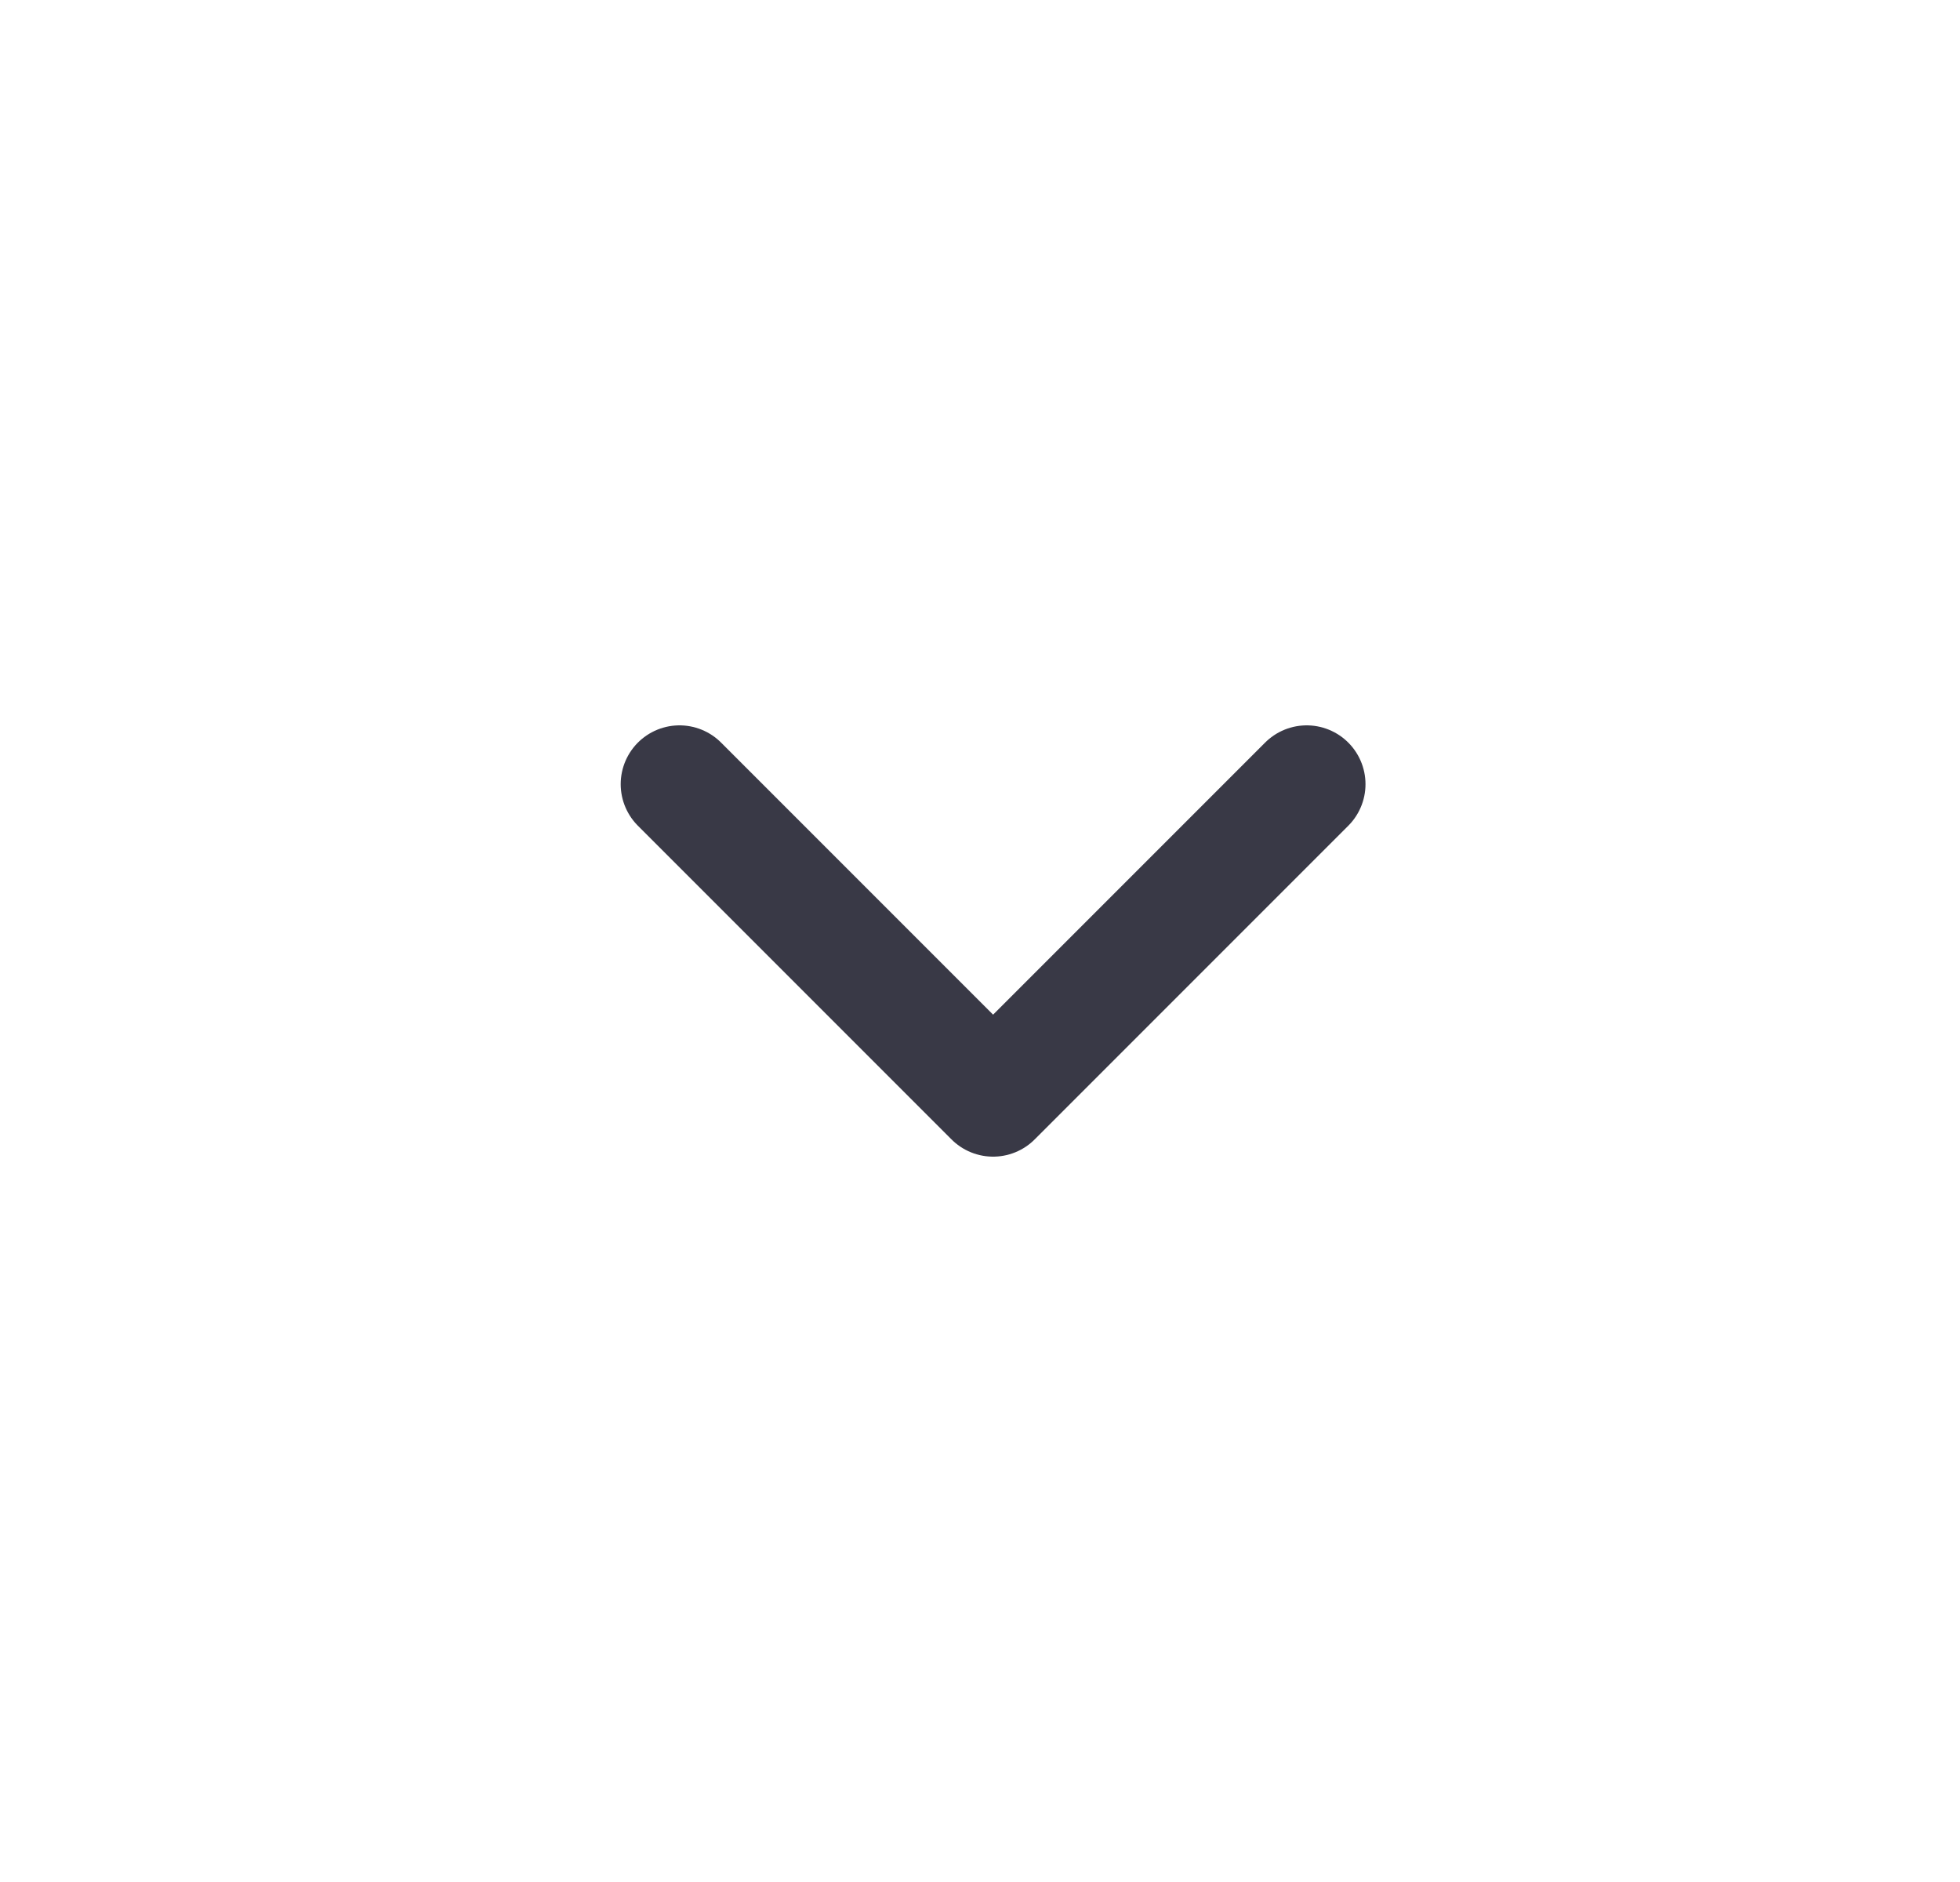 <svg width="25" height="24" viewBox="0 0 25 24" fill="none" xmlns="http://www.w3.org/2000/svg">
<path d="M8.667 10L12.667 14L16.667 10" stroke="#393946" stroke-width="1.5" stroke-linecap="round" stroke-linejoin="round"/>
</svg>
